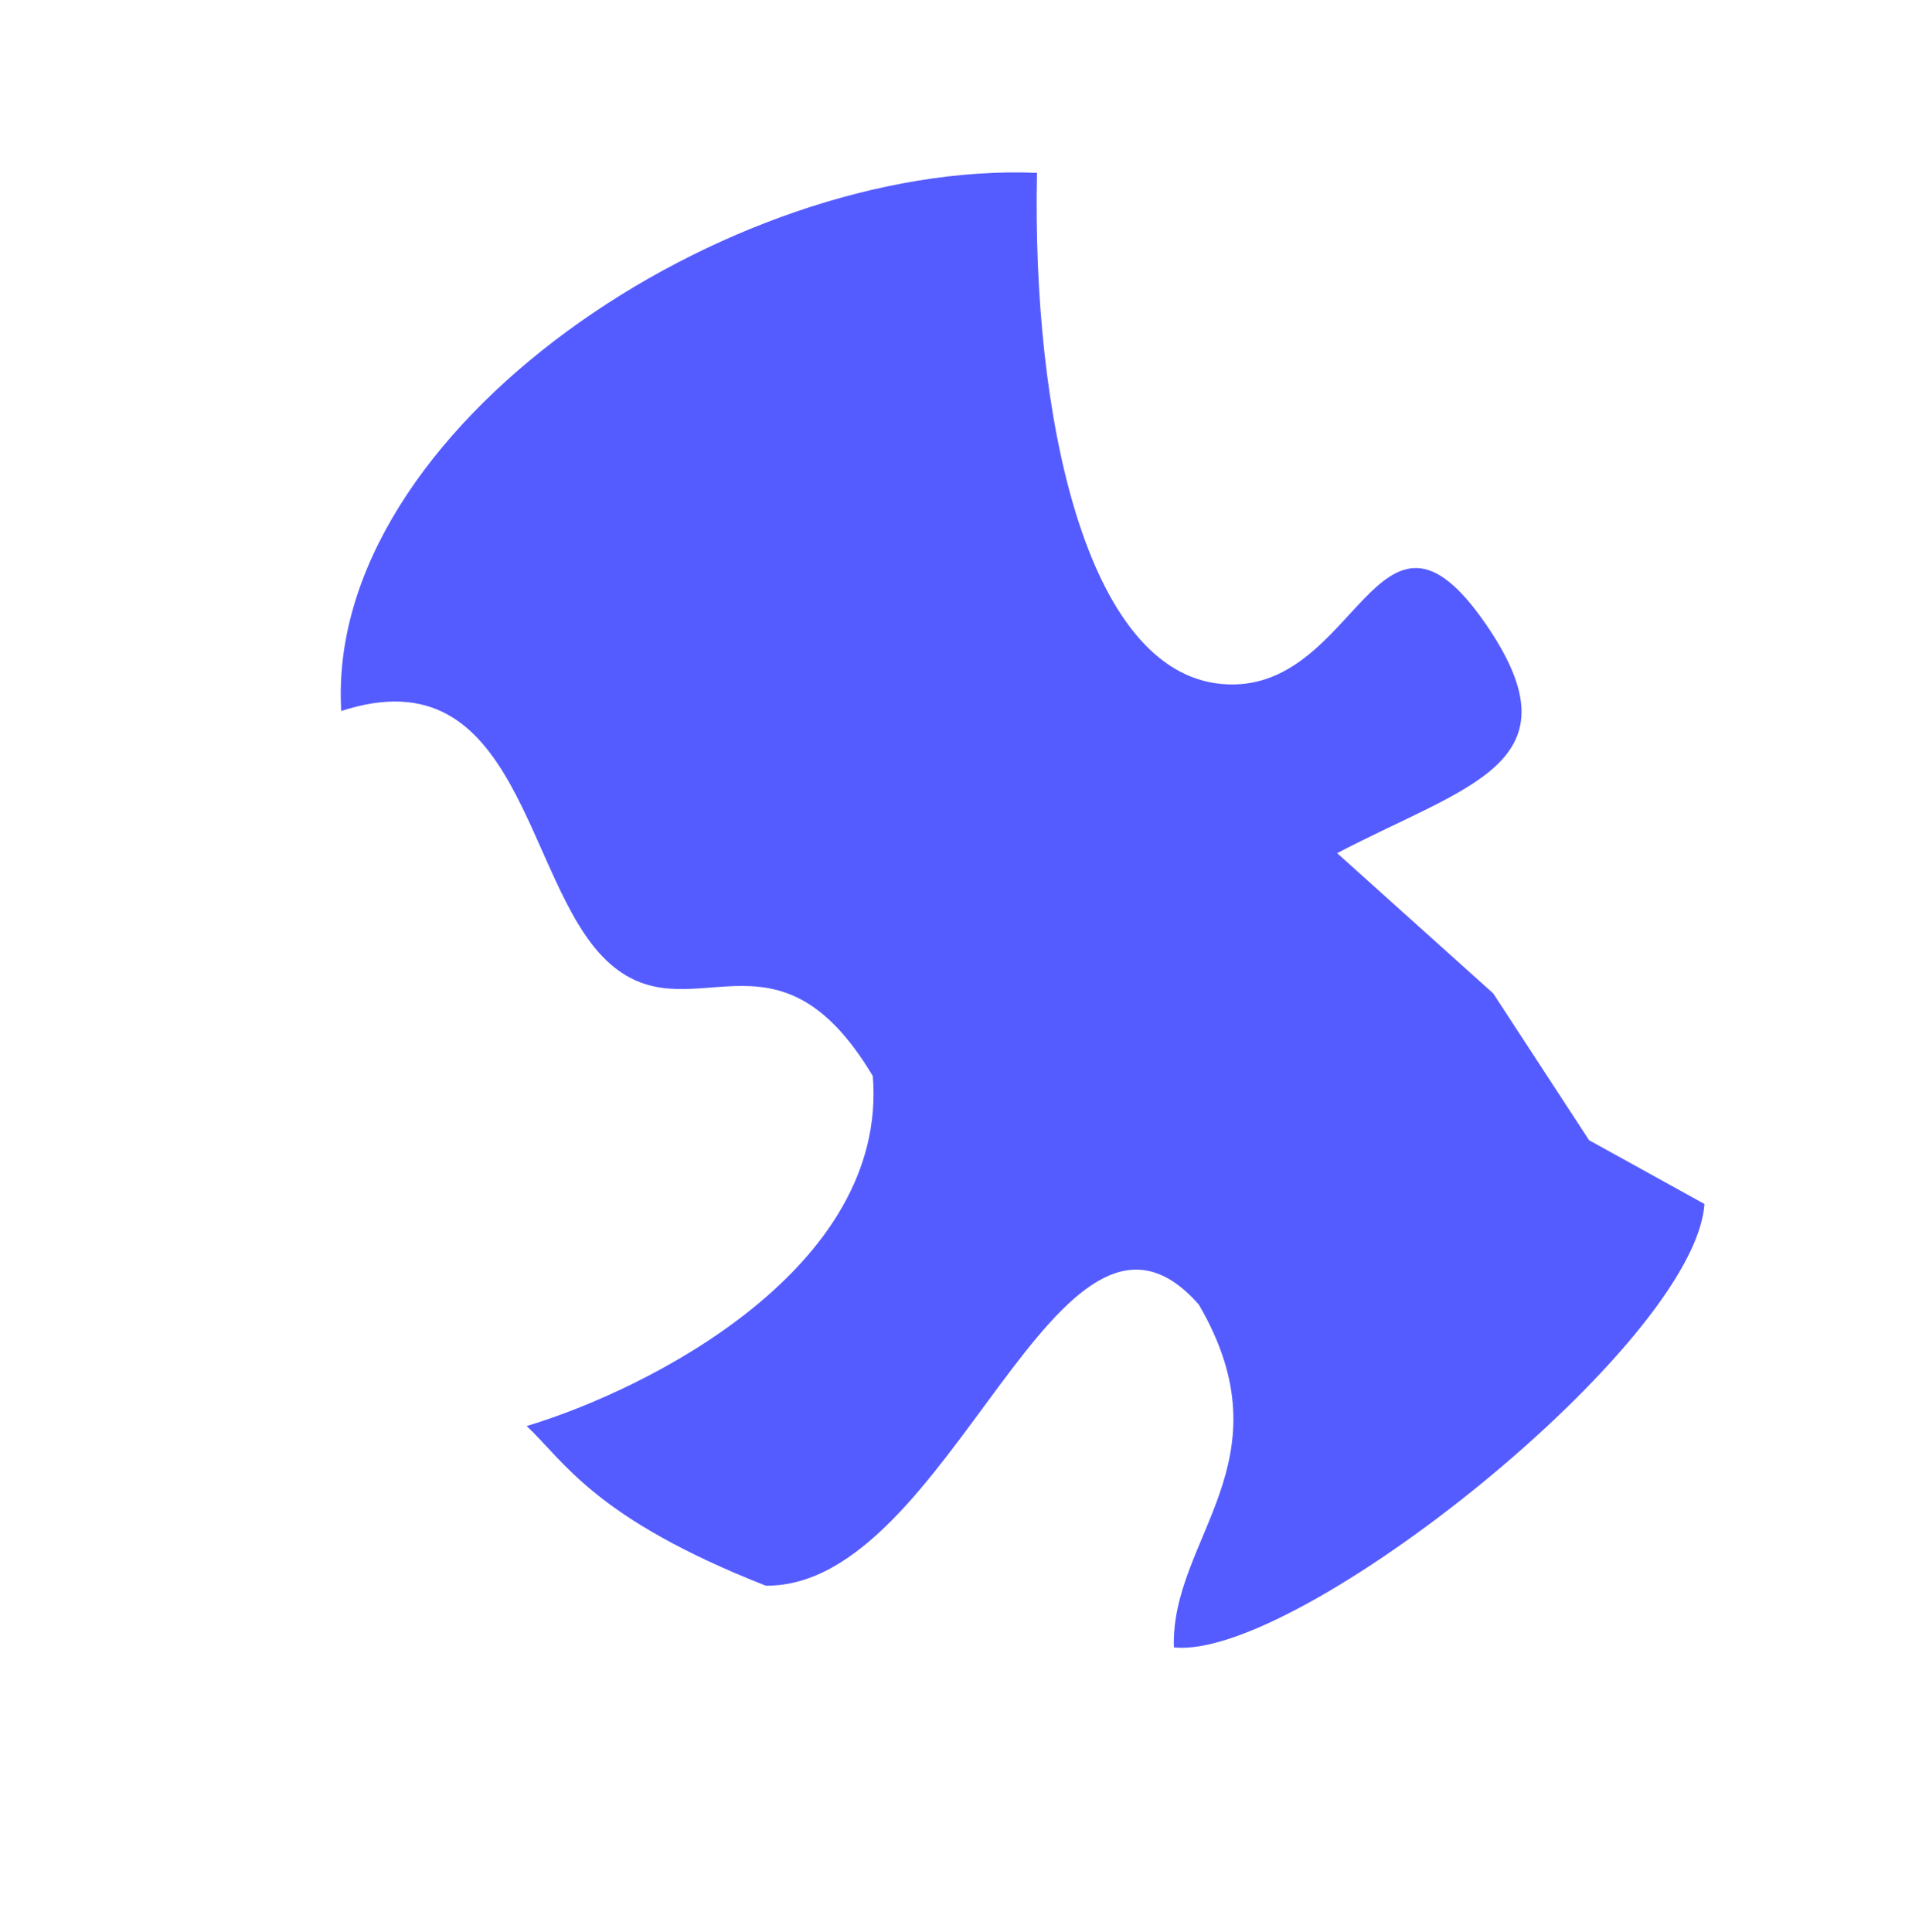 <svg width="287" height="290" viewBox="0.089 0.066 286.822 289.868" fill="none" xmlns="http://www.w3.org/2000/svg">
<path d="M176.191 247.215C194.619 249.259 254.423 201.694 255.79 180.691L238.485 171.128L224.1 149.1L200.686 128.065C220.341 117.744 237.416 114.638 222.963 93.659C206.568 69.863 203.799 104.54 183.356 102.682C162.912 100.823 154.871 62.334 155.654 26.002C109.38 24.044 48.75 64.391 51.267 106.738C78.204 97.946 78.608 132.247 91.017 144.128C103.426 156.009 116.276 136.808 131.015 161.496C133.357 190.333 97.371 208.52 79.086 214.009C84.717 219.297 89.258 227.854 114.964 237.964C142.896 238.2 158.823 171.743 179.931 195.791C193.688 219.36 175.675 230.836 176.191 247.215Z" fill="#555CFF"/>
</svg>
